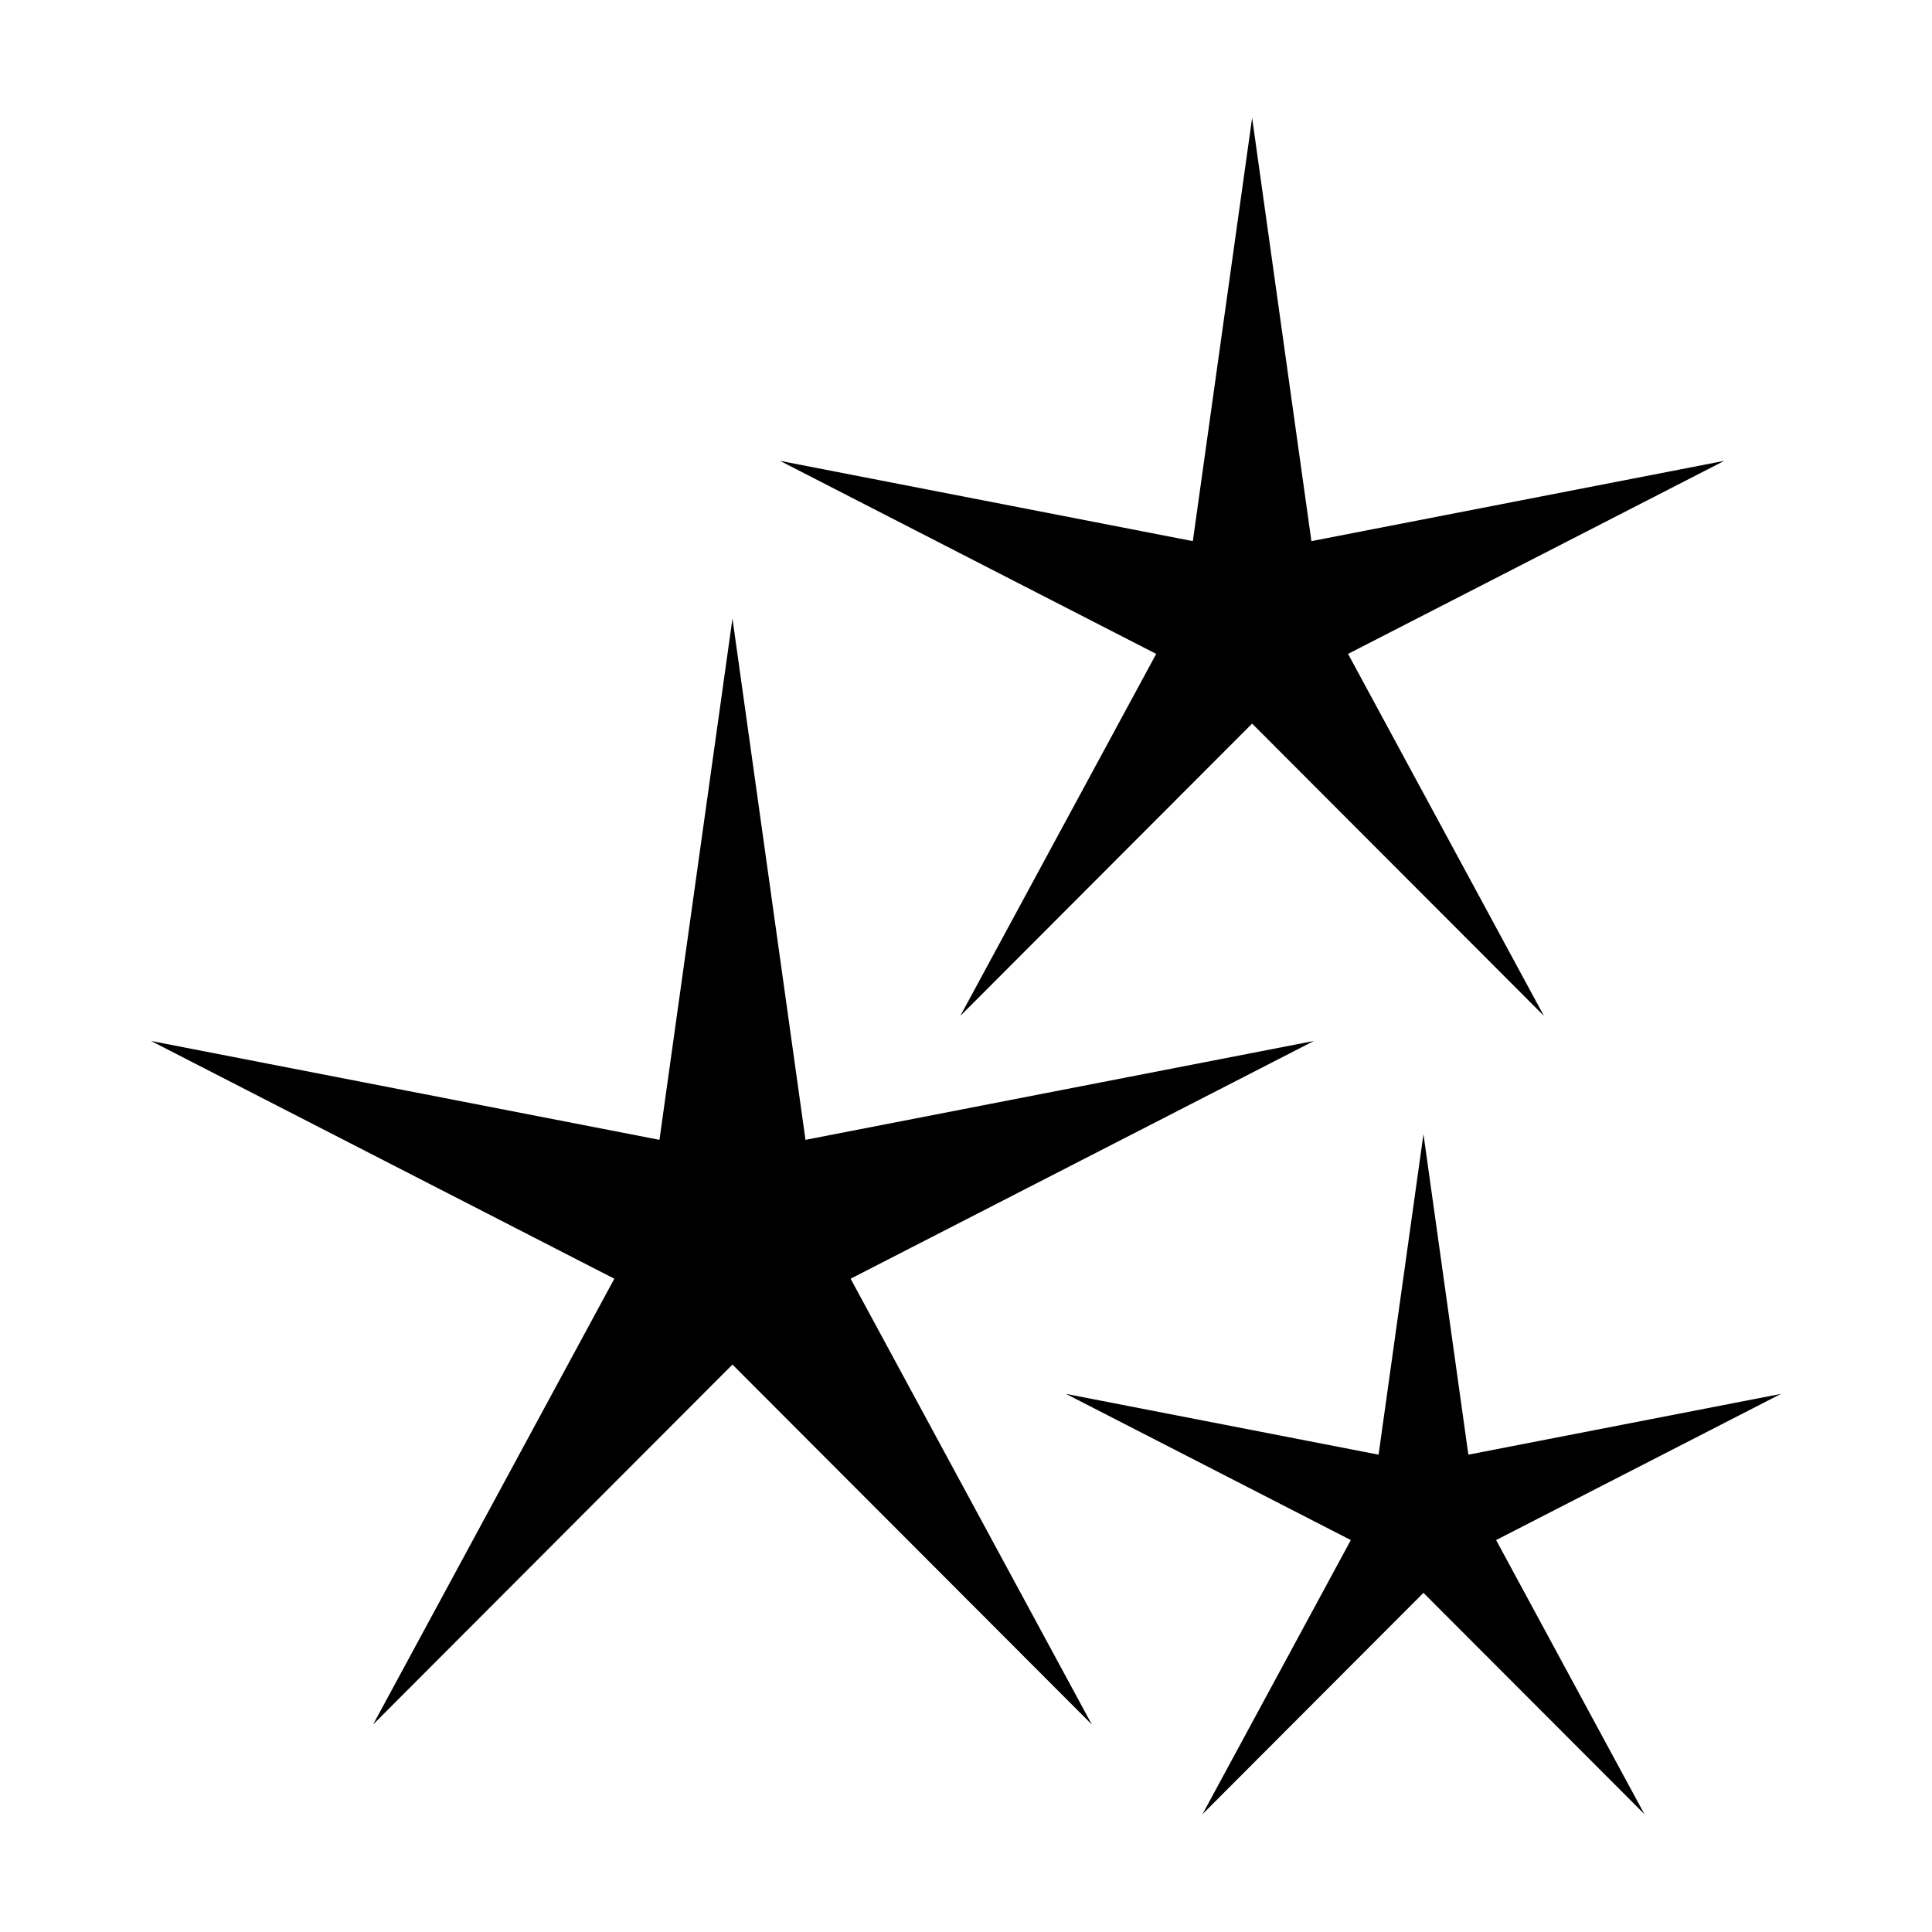 <?xml version="1.0" encoding="UTF-8"?>
<svg id="Layer_1" xmlns="http://www.w3.org/2000/svg" viewBox="0 0 512 512">
  <polygon points="348.208 275.865 213.461 302.068 194.111 163.907 174.762 302.068 40.014 275.865 162.803 338.873 98.874 457.017 194.111 361.62 289.349 457.017 225.42 338.873 348.208 275.865"/>
  <polygon points="254.496 269.219 331.826 191.76 409.156 269.219 357.248 173.29 456.948 122.129 347.537 143.405 331.826 31.222 316.114 143.405 206.703 122.129 306.404 173.29 254.496 269.219"/>
  <polygon points="471.986 369.391 389.132 385.503 377.234 300.551 365.337 385.503 282.483 369.391 357.983 408.134 318.675 480.778 377.234 422.12 435.794 480.778 396.485 408.134 471.986 369.391"/>
</svg>